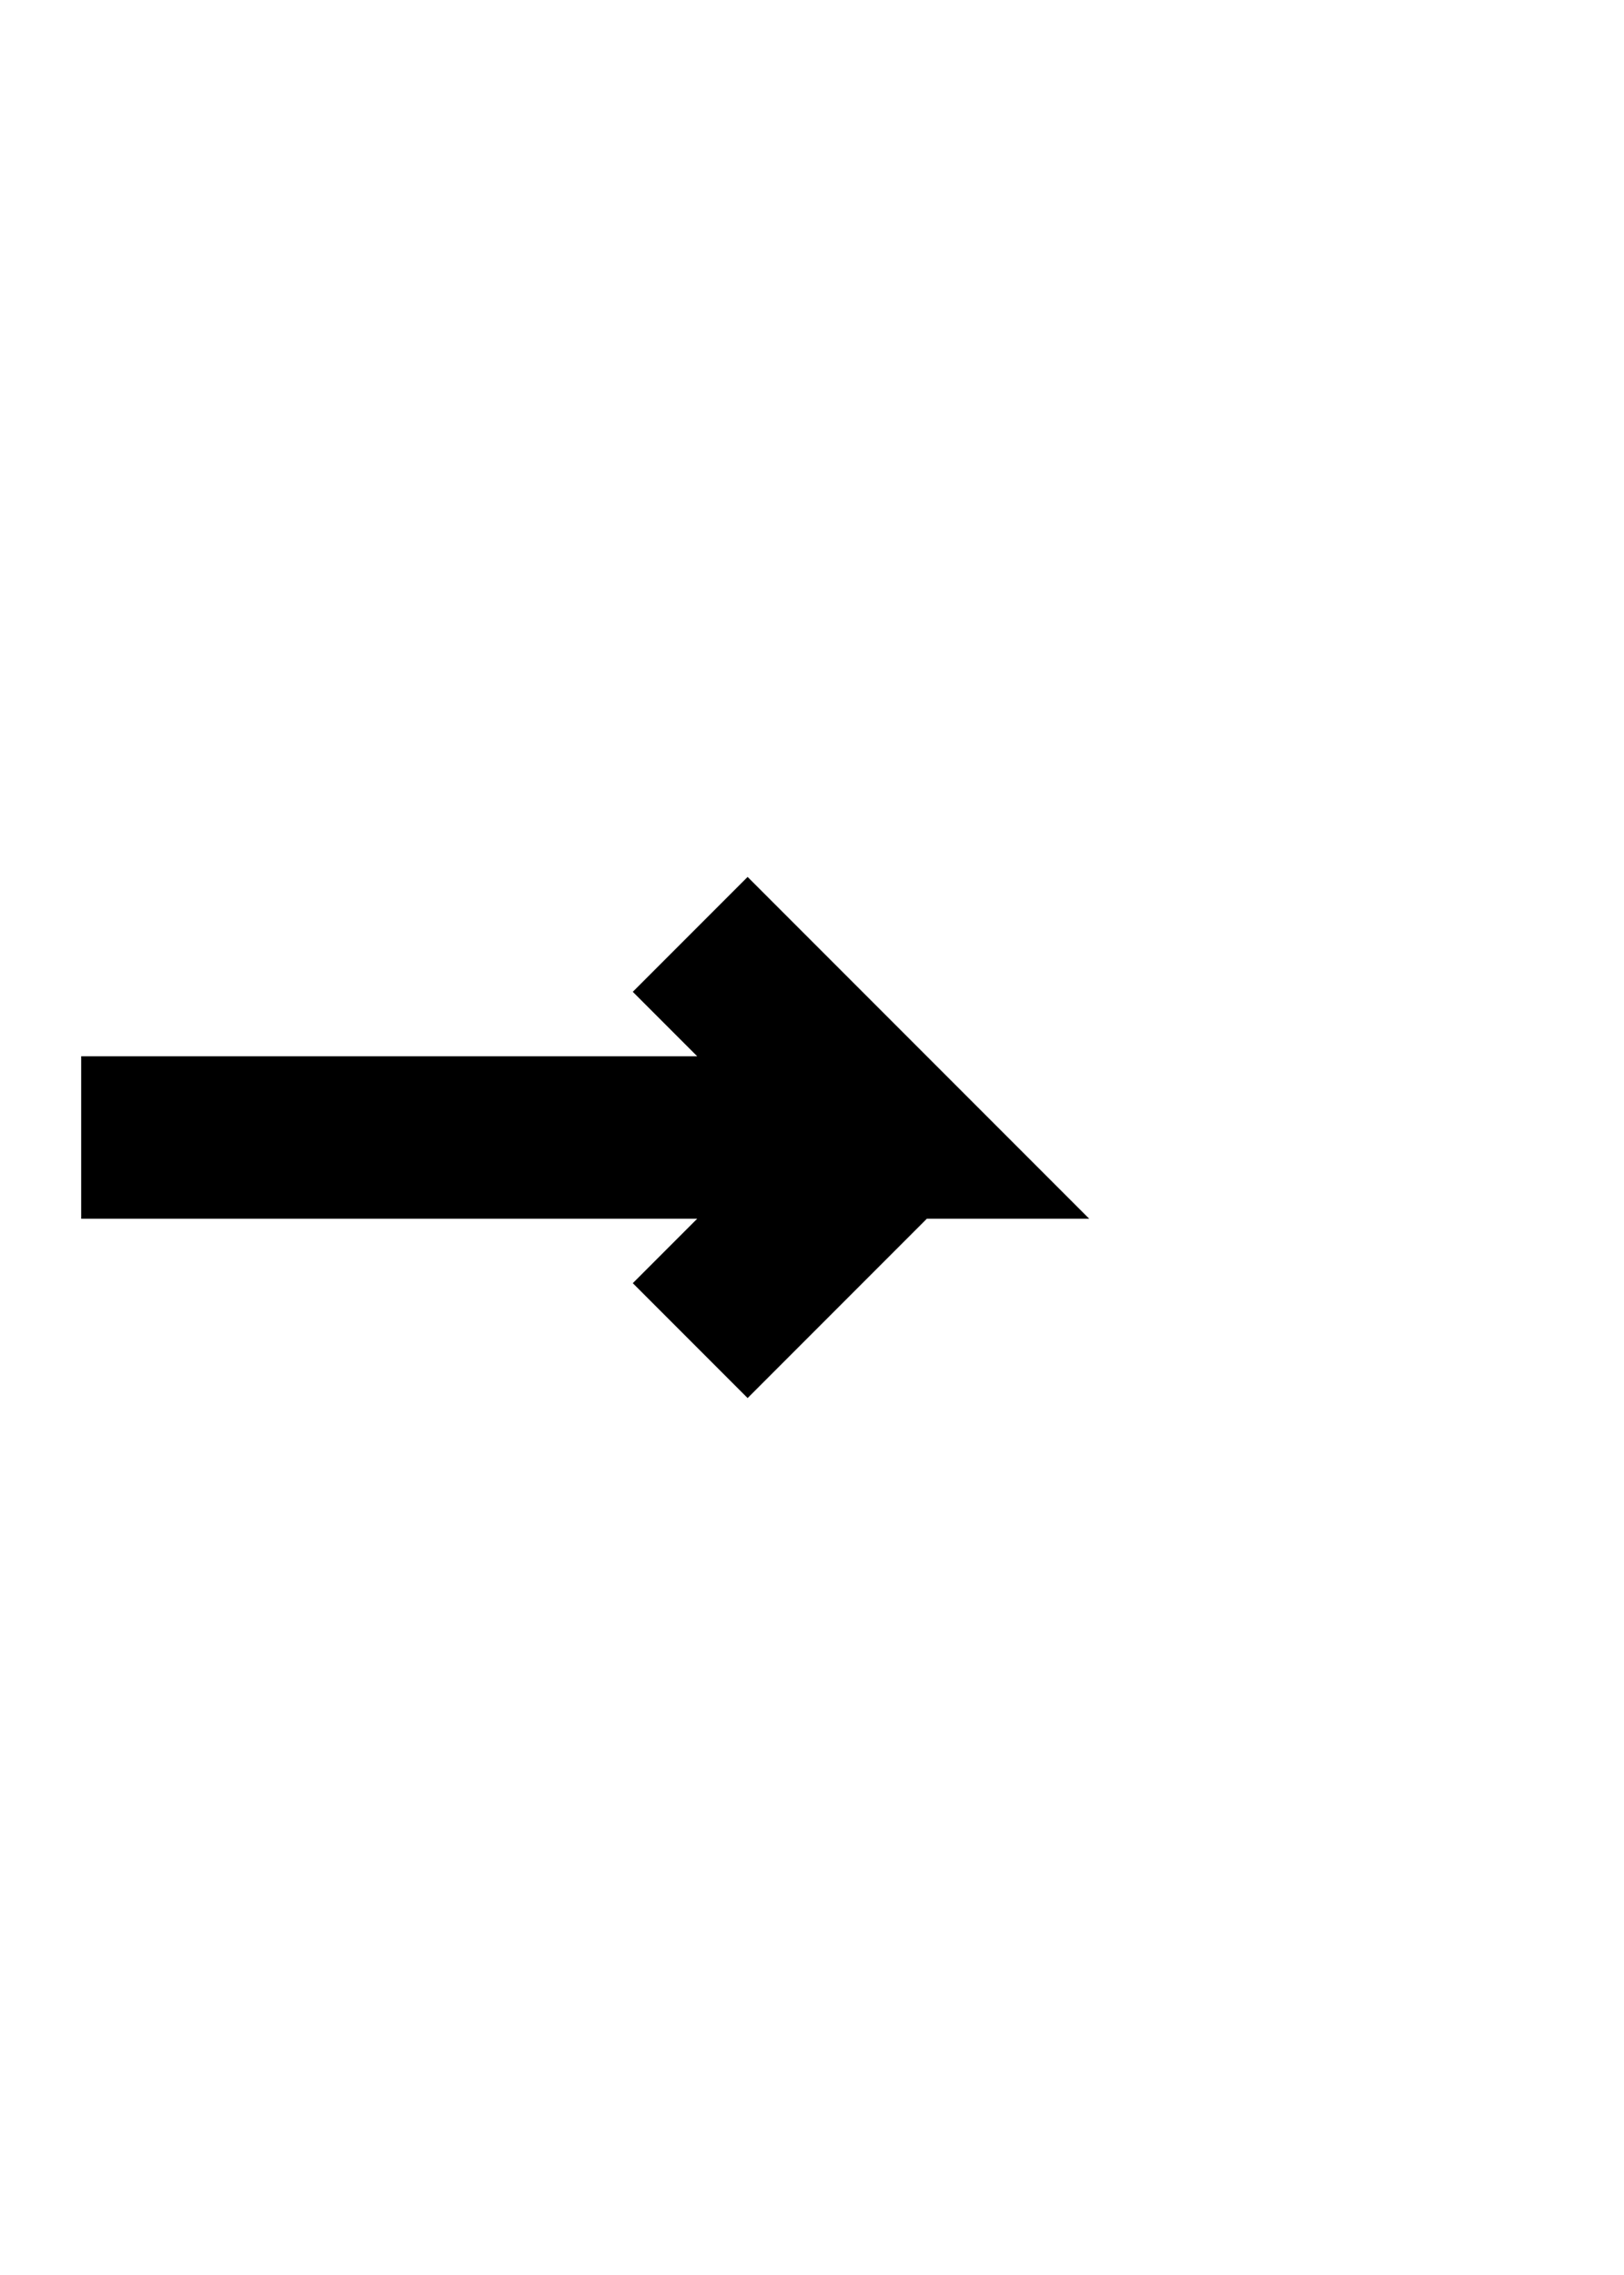 <svg xmlns="http://www.w3.org/2000/svg" xmlns:xlink="http://www.w3.org/1999/xlink" width="10" height="14">
	<path d="M0.5 7 L5.5 7 L4.25 5.75 L5.5 7 L4.25 8.25" stroke-width="1" fill="none" stroke="black" />
</svg>
